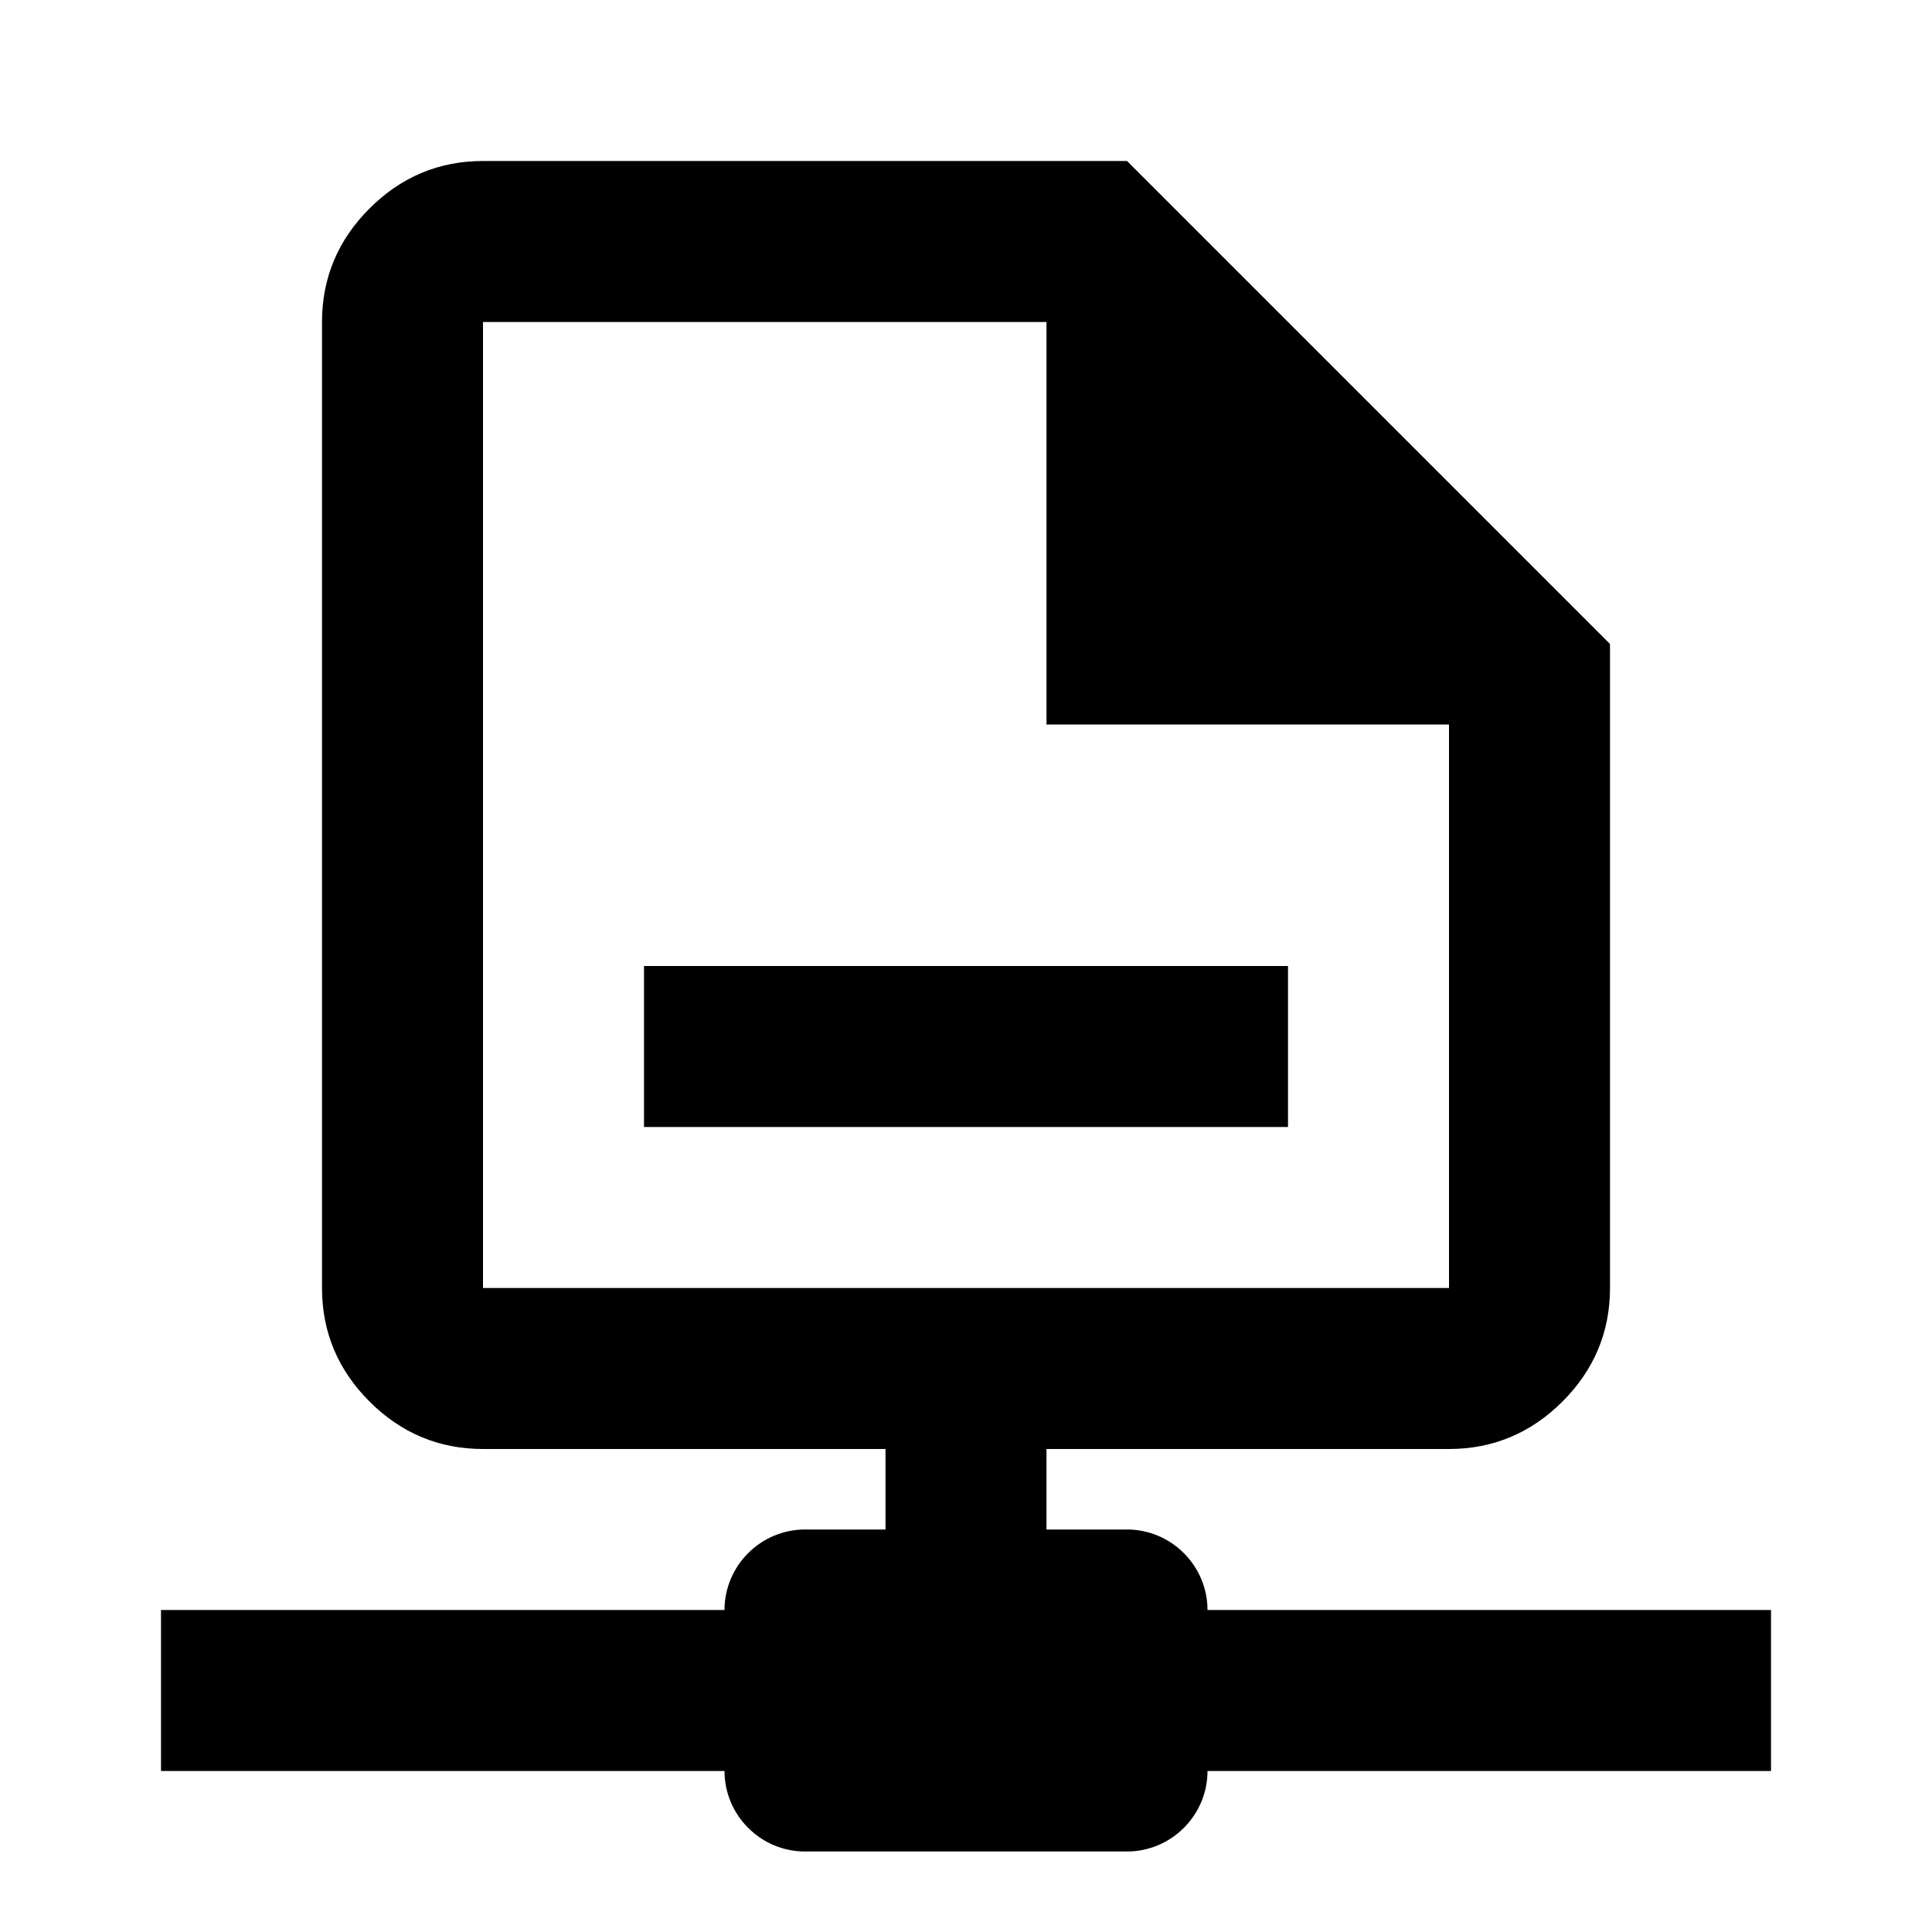 <svg xmlns="http://www.w3.org/2000/svg" viewBox="0 0 24 24"><path d="M14 19h-1v-1h-2v1h-1c-.55 0-1 .45-1 1H2v2h7c0 .55.45 1 1 1h4c.55 0 1-.45 1-1h7v-2h-7c0-.55-.45-1-1-1Zm2-7H8v2h8v-2ZM4.59 17.41c.39.39.86.59 1.41.59h12c.55 0 1.02-.2 1.41-.59S20 16.55 20 16v-1h-2v1H6v-1H4v1c0 .55.2 1.02.59 1.41ZM14 2H6c-.55 0-1.02.2-1.41.59C4.2 2.98 4 3.45 4 4v11h2V4h7v5h5v6h2V8l-6-6Z" /></svg>